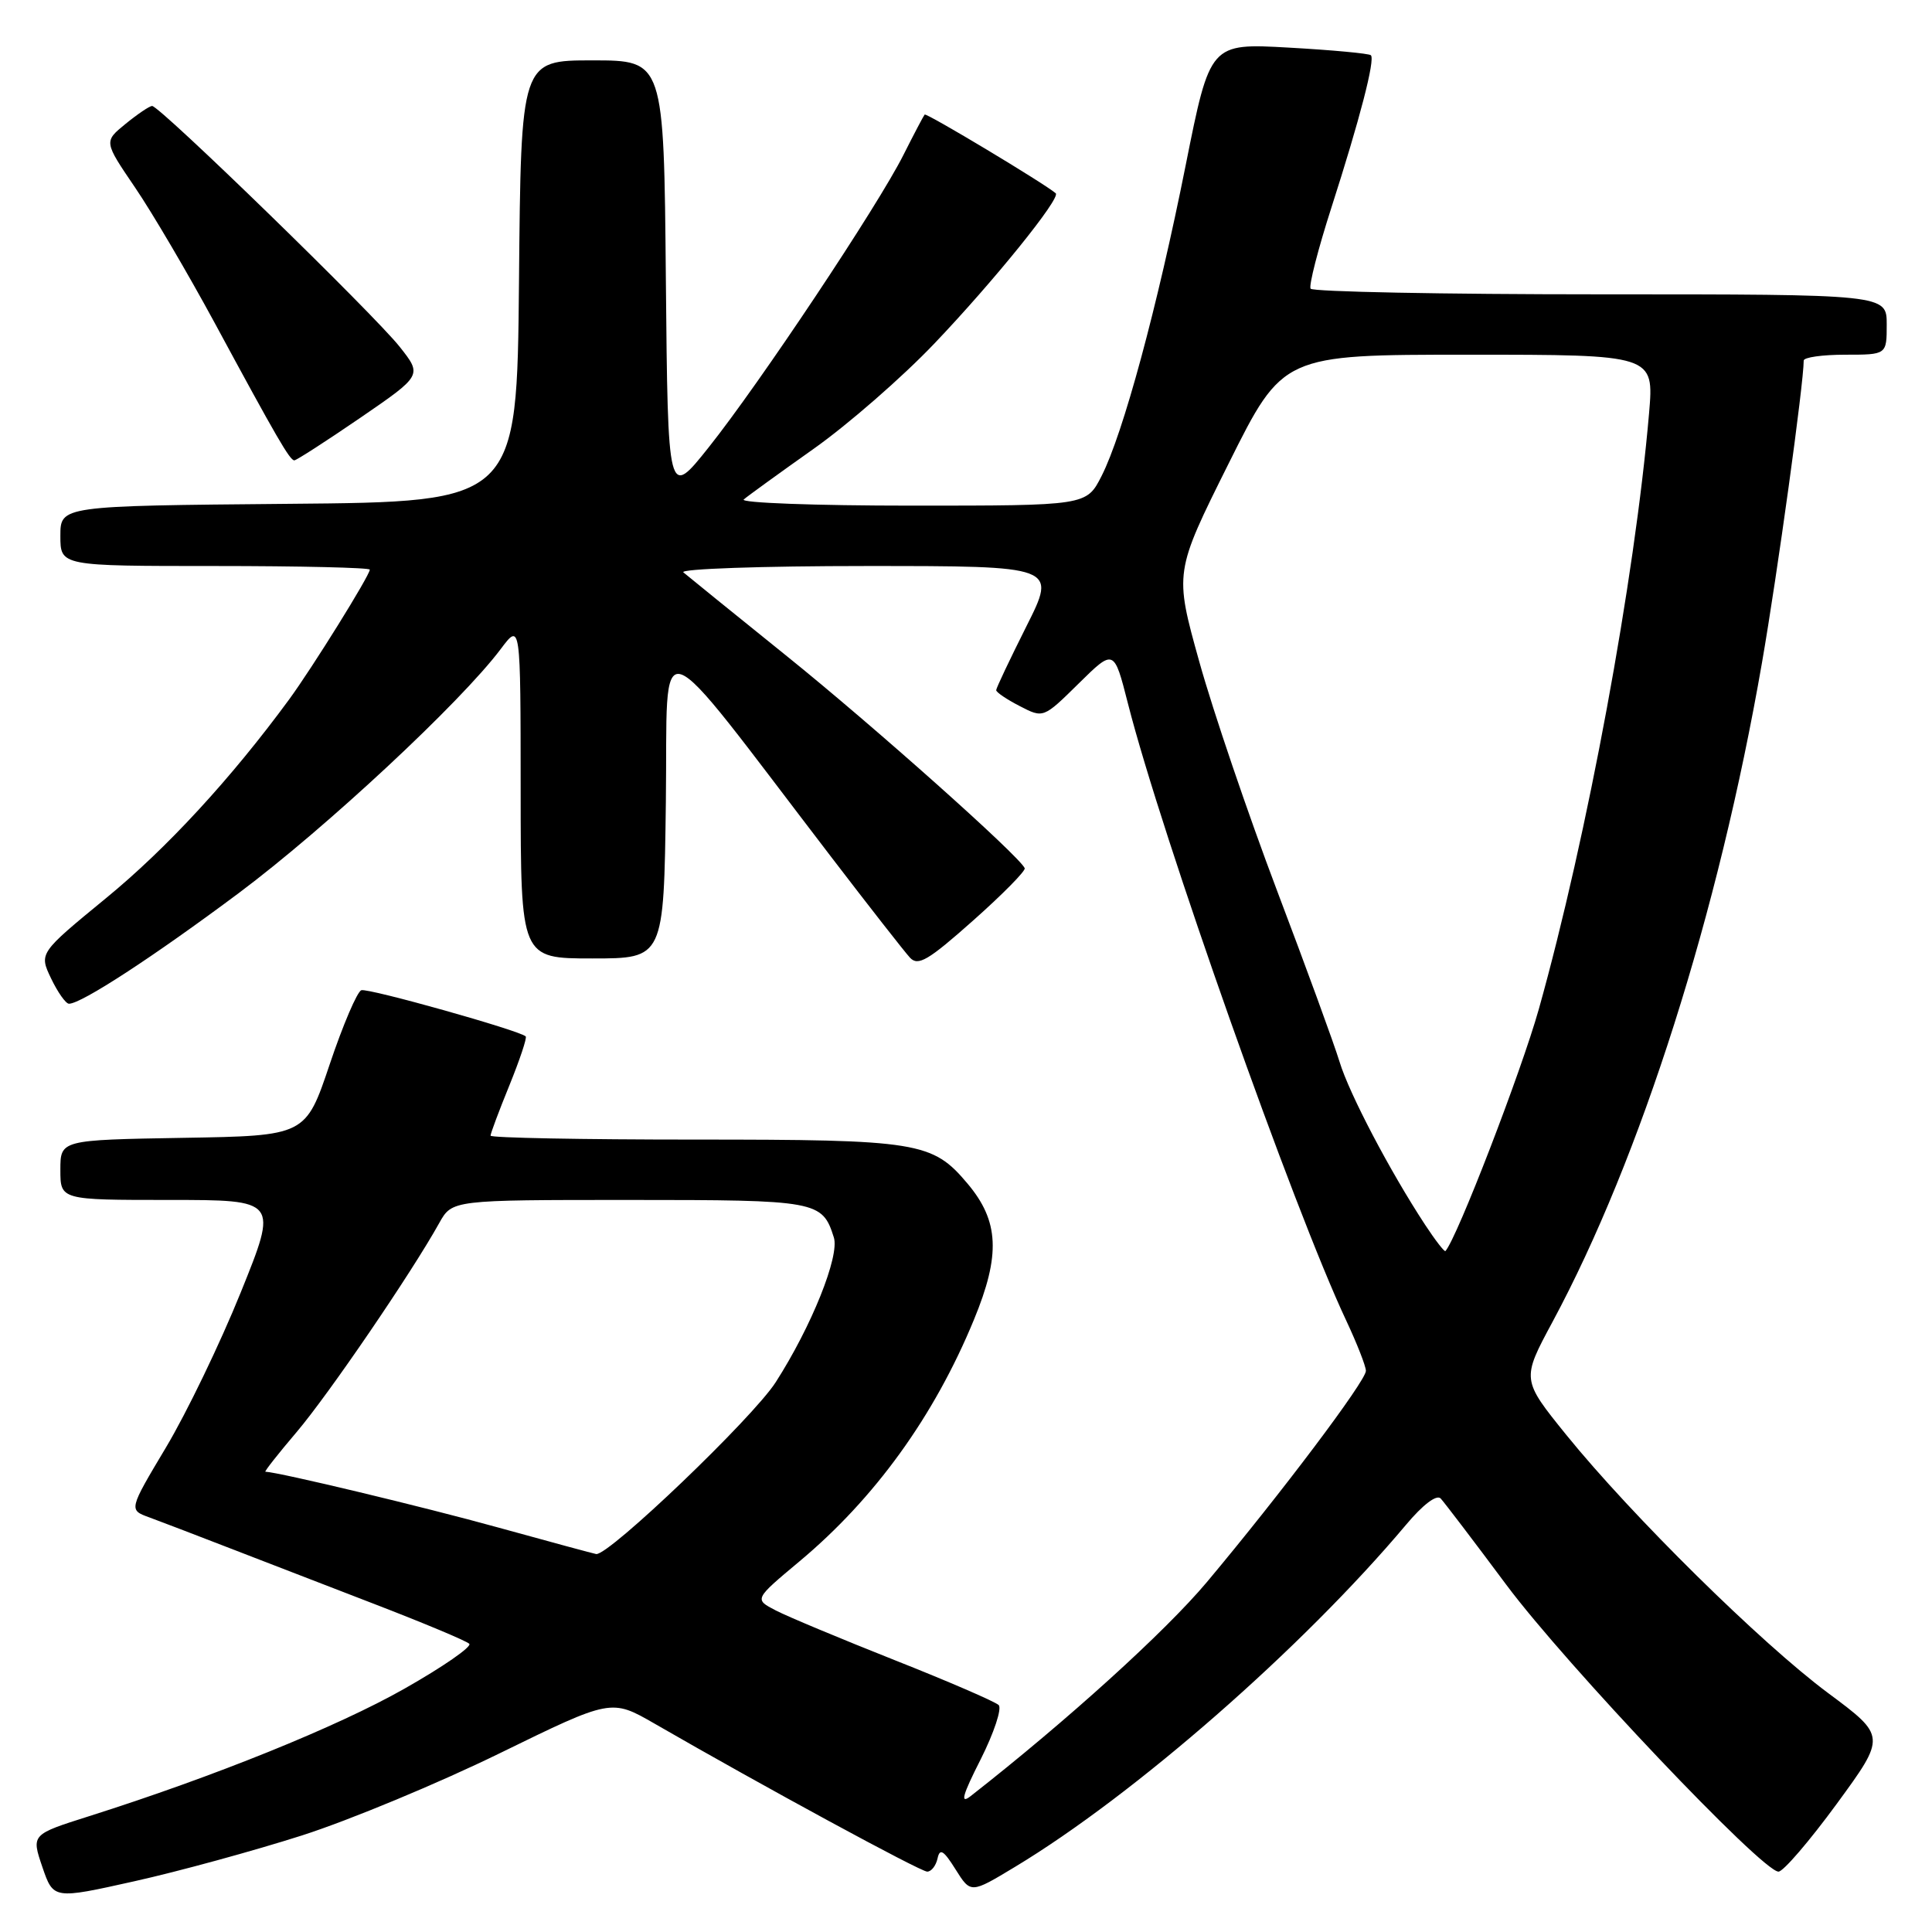 <?xml version="1.0" encoding="UTF-8" standalone="no"?>
<!DOCTYPE svg PUBLIC "-//W3C//DTD SVG 1.1//EN" "http://www.w3.org/Graphics/SVG/1.1/DTD/svg11.dtd" >
<svg xmlns="http://www.w3.org/2000/svg" xmlns:xlink="http://www.w3.org/1999/xlink" version="1.1" viewBox="0 0 256 256">
 <g >
 <path fill="currentColor"
d=" M 40.00 243.21 C 46.33 241.18 58.14 236.27 66.25 232.30 C 81.00 225.09 81.00 225.09 86.75 228.40 C 101.15 236.71 121.96 248.00 122.86 248.00 C 123.41 248.00 124.02 247.21 124.23 246.25 C 124.53 244.86 125.03 245.17 126.62 247.71 C 128.63 250.91 128.63 250.91 134.48 247.38 C 150.29 237.86 172.60 218.34 186.29 202.06 C 188.54 199.37 190.37 197.99 190.90 198.56 C 191.38 199.08 195.30 204.22 199.60 210.00 C 207.48 220.57 233.51 248.01 235.66 248.00 C 236.29 248.00 239.76 243.96 243.37 239.03 C 249.93 230.06 249.93 230.06 242.21 224.32 C 233.34 217.72 216.23 200.85 207.55 190.14 C 201.61 182.79 201.61 182.79 205.72 175.15 C 217.41 153.42 227.73 120.93 233.47 87.82 C 235.52 76.02 239.00 50.80 239.00 47.78 C 239.00 47.35 241.47 47.00 244.50 47.00 C 250.00 47.00 250.00 47.00 250.00 43.00 C 250.00 39.00 250.00 39.00 212.06 39.00 C 191.19 39.00 173.91 38.66 173.66 38.25 C 173.41 37.84 174.65 33.00 176.42 27.50 C 180.19 15.78 182.23 7.90 181.65 7.32 C 181.42 7.09 176.53 6.63 170.79 6.31 C 160.34 5.72 160.34 5.72 157.11 21.89 C 153.36 40.69 148.81 57.49 145.96 63.08 C 143.96 67.00 143.96 67.00 120.78 67.00 C 108.03 67.00 98.03 66.63 98.55 66.18 C 99.07 65.73 103.24 62.71 107.80 59.48 C 112.37 56.25 119.57 49.97 123.80 45.53 C 131.65 37.30 140.60 26.23 139.89 25.61 C 138.48 24.37 122.75 14.92 122.52 15.18 C 122.37 15.36 121.10 17.77 119.71 20.53 C 116.33 27.27 100.63 50.84 93.90 59.28 C 88.50 66.06 88.50 66.06 88.23 37.03 C 87.97 8.00 87.97 8.00 78.50 8.00 C 69.03 8.00 69.03 8.00 68.77 37.25 C 68.50 66.50 68.50 66.50 38.25 66.76 C 8.00 67.03 8.00 67.03 8.00 71.01 C 8.00 75.00 8.00 75.00 28.50 75.00 C 39.78 75.00 49.00 75.22 49.00 75.48 C 49.00 76.24 41.37 88.51 38.29 92.71 C 30.61 103.17 22.09 112.42 14.06 119.00 C 5.17 126.30 5.17 126.30 6.77 129.65 C 7.65 131.49 8.72 133.00 9.14 133.00 C 10.79 133.00 20.38 126.74 31.66 118.32 C 43.15 109.73 61.06 93.05 66.35 86.00 C 68.98 82.50 68.98 82.50 68.99 104.75 C 69.00 127.00 69.00 127.00 78.48 127.00 C 87.96 127.00 87.96 127.00 88.23 106.27 C 88.53 82.93 86.07 82.12 110.10 113.50 C 115.15 120.10 119.87 126.13 120.57 126.89 C 121.65 128.06 122.99 127.27 128.95 121.97 C 132.86 118.50 135.93 115.38 135.78 115.04 C 135.05 113.40 115.65 96.11 104.27 86.95 C 97.25 81.29 91.07 76.29 90.55 75.84 C 90.03 75.38 100.95 75.00 114.81 75.00 C 140.02 75.00 140.02 75.00 136.01 82.98 C 133.81 87.37 132.00 91.18 132.00 91.45 C 132.00 91.73 133.41 92.68 135.12 93.56 C 138.25 95.18 138.25 95.18 142.93 90.57 C 147.61 85.96 147.61 85.96 149.46 93.23 C 153.90 110.68 171.43 160.23 178.39 175.00 C 179.81 178.03 180.98 181.01 180.99 181.64 C 181.00 182.96 169.75 197.90 159.93 209.62 C 154.42 216.19 141.39 228.00 128.62 237.99 C 127.19 239.11 127.50 237.94 129.95 233.11 C 131.71 229.61 132.78 226.38 132.33 225.93 C 131.87 225.48 125.68 222.80 118.58 219.99 C 111.47 217.17 104.37 214.21 102.79 213.39 C 99.93 211.91 99.93 211.91 105.91 206.91 C 115.91 198.56 123.78 187.67 129.05 174.87 C 132.60 166.28 132.39 161.80 128.20 156.83 C 123.55 151.30 121.69 151.00 92.03 151.00 C 77.16 151.00 65.00 150.77 65.00 150.48 C 65.00 150.19 66.12 147.19 67.50 143.81 C 68.87 140.43 69.85 137.51 69.66 137.33 C 68.88 136.55 48.79 130.90 47.88 131.21 C 47.33 131.39 45.44 135.81 43.69 141.02 C 40.50 150.50 40.50 150.50 24.25 150.77 C 8.00 151.05 8.00 151.05 8.00 155.02 C 8.00 159.00 8.00 159.00 22.43 159.00 C 36.85 159.00 36.85 159.00 31.90 171.25 C 29.18 177.99 24.72 187.23 22.00 191.78 C 17.05 200.07 17.05 200.07 19.78 201.06 C 21.27 201.61 25.88 203.37 30.00 204.97 C 34.12 206.57 42.90 209.96 49.50 212.50 C 56.10 215.04 61.81 217.43 62.18 217.81 C 62.56 218.19 58.69 220.87 53.59 223.76 C 44.73 228.79 28.36 235.41 11.82 240.65 C 4.15 243.08 4.15 243.08 5.61 247.38 C 7.08 251.67 7.08 251.67 17.79 249.28 C 23.68 247.97 33.67 245.23 40.00 243.21 Z  M 47.73 55.37 C 55.95 49.73 55.95 49.73 52.96 45.95 C 49.52 41.61 21.12 13.98 20.15 14.04 C 19.79 14.06 18.21 15.13 16.63 16.42 C 13.76 18.76 13.76 18.76 17.90 24.85 C 20.18 28.20 24.90 36.24 28.41 42.72 C 36.70 58.06 38.40 60.99 39.00 61.00 C 39.27 61.00 43.20 58.47 47.73 55.37 Z  M 66.00 202.40 C 56.15 199.67 37.02 195.09 35.17 195.01 C 34.99 195.01 36.85 192.64 39.31 189.75 C 43.54 184.77 54.52 168.68 58.20 162.06 C 59.91 159.00 59.91 159.00 83.38 159.00 C 108.34 159.00 108.95 159.11 110.49 163.97 C 111.27 166.44 107.53 175.76 102.78 183.16 C 99.73 187.90 80.69 206.12 79.00 205.92 C 78.72 205.88 72.88 204.30 66.00 202.40 Z  M 188.82 162.27 C 184.18 155.20 178.78 144.92 177.50 140.70 C 176.80 138.39 173.07 128.18 169.21 118.00 C 165.36 107.83 160.72 94.18 158.91 87.67 C 155.61 75.84 155.61 75.84 162.80 61.42 C 169.99 47.00 169.99 47.00 194.58 47.00 C 219.17 47.00 219.17 47.00 218.51 54.75 C 216.62 76.76 210.33 110.79 203.90 133.72 C 201.57 142.01 193.08 164.02 191.53 165.77 C 191.40 165.92 190.18 164.34 188.82 162.27 Z "/>
</g>
</svg>